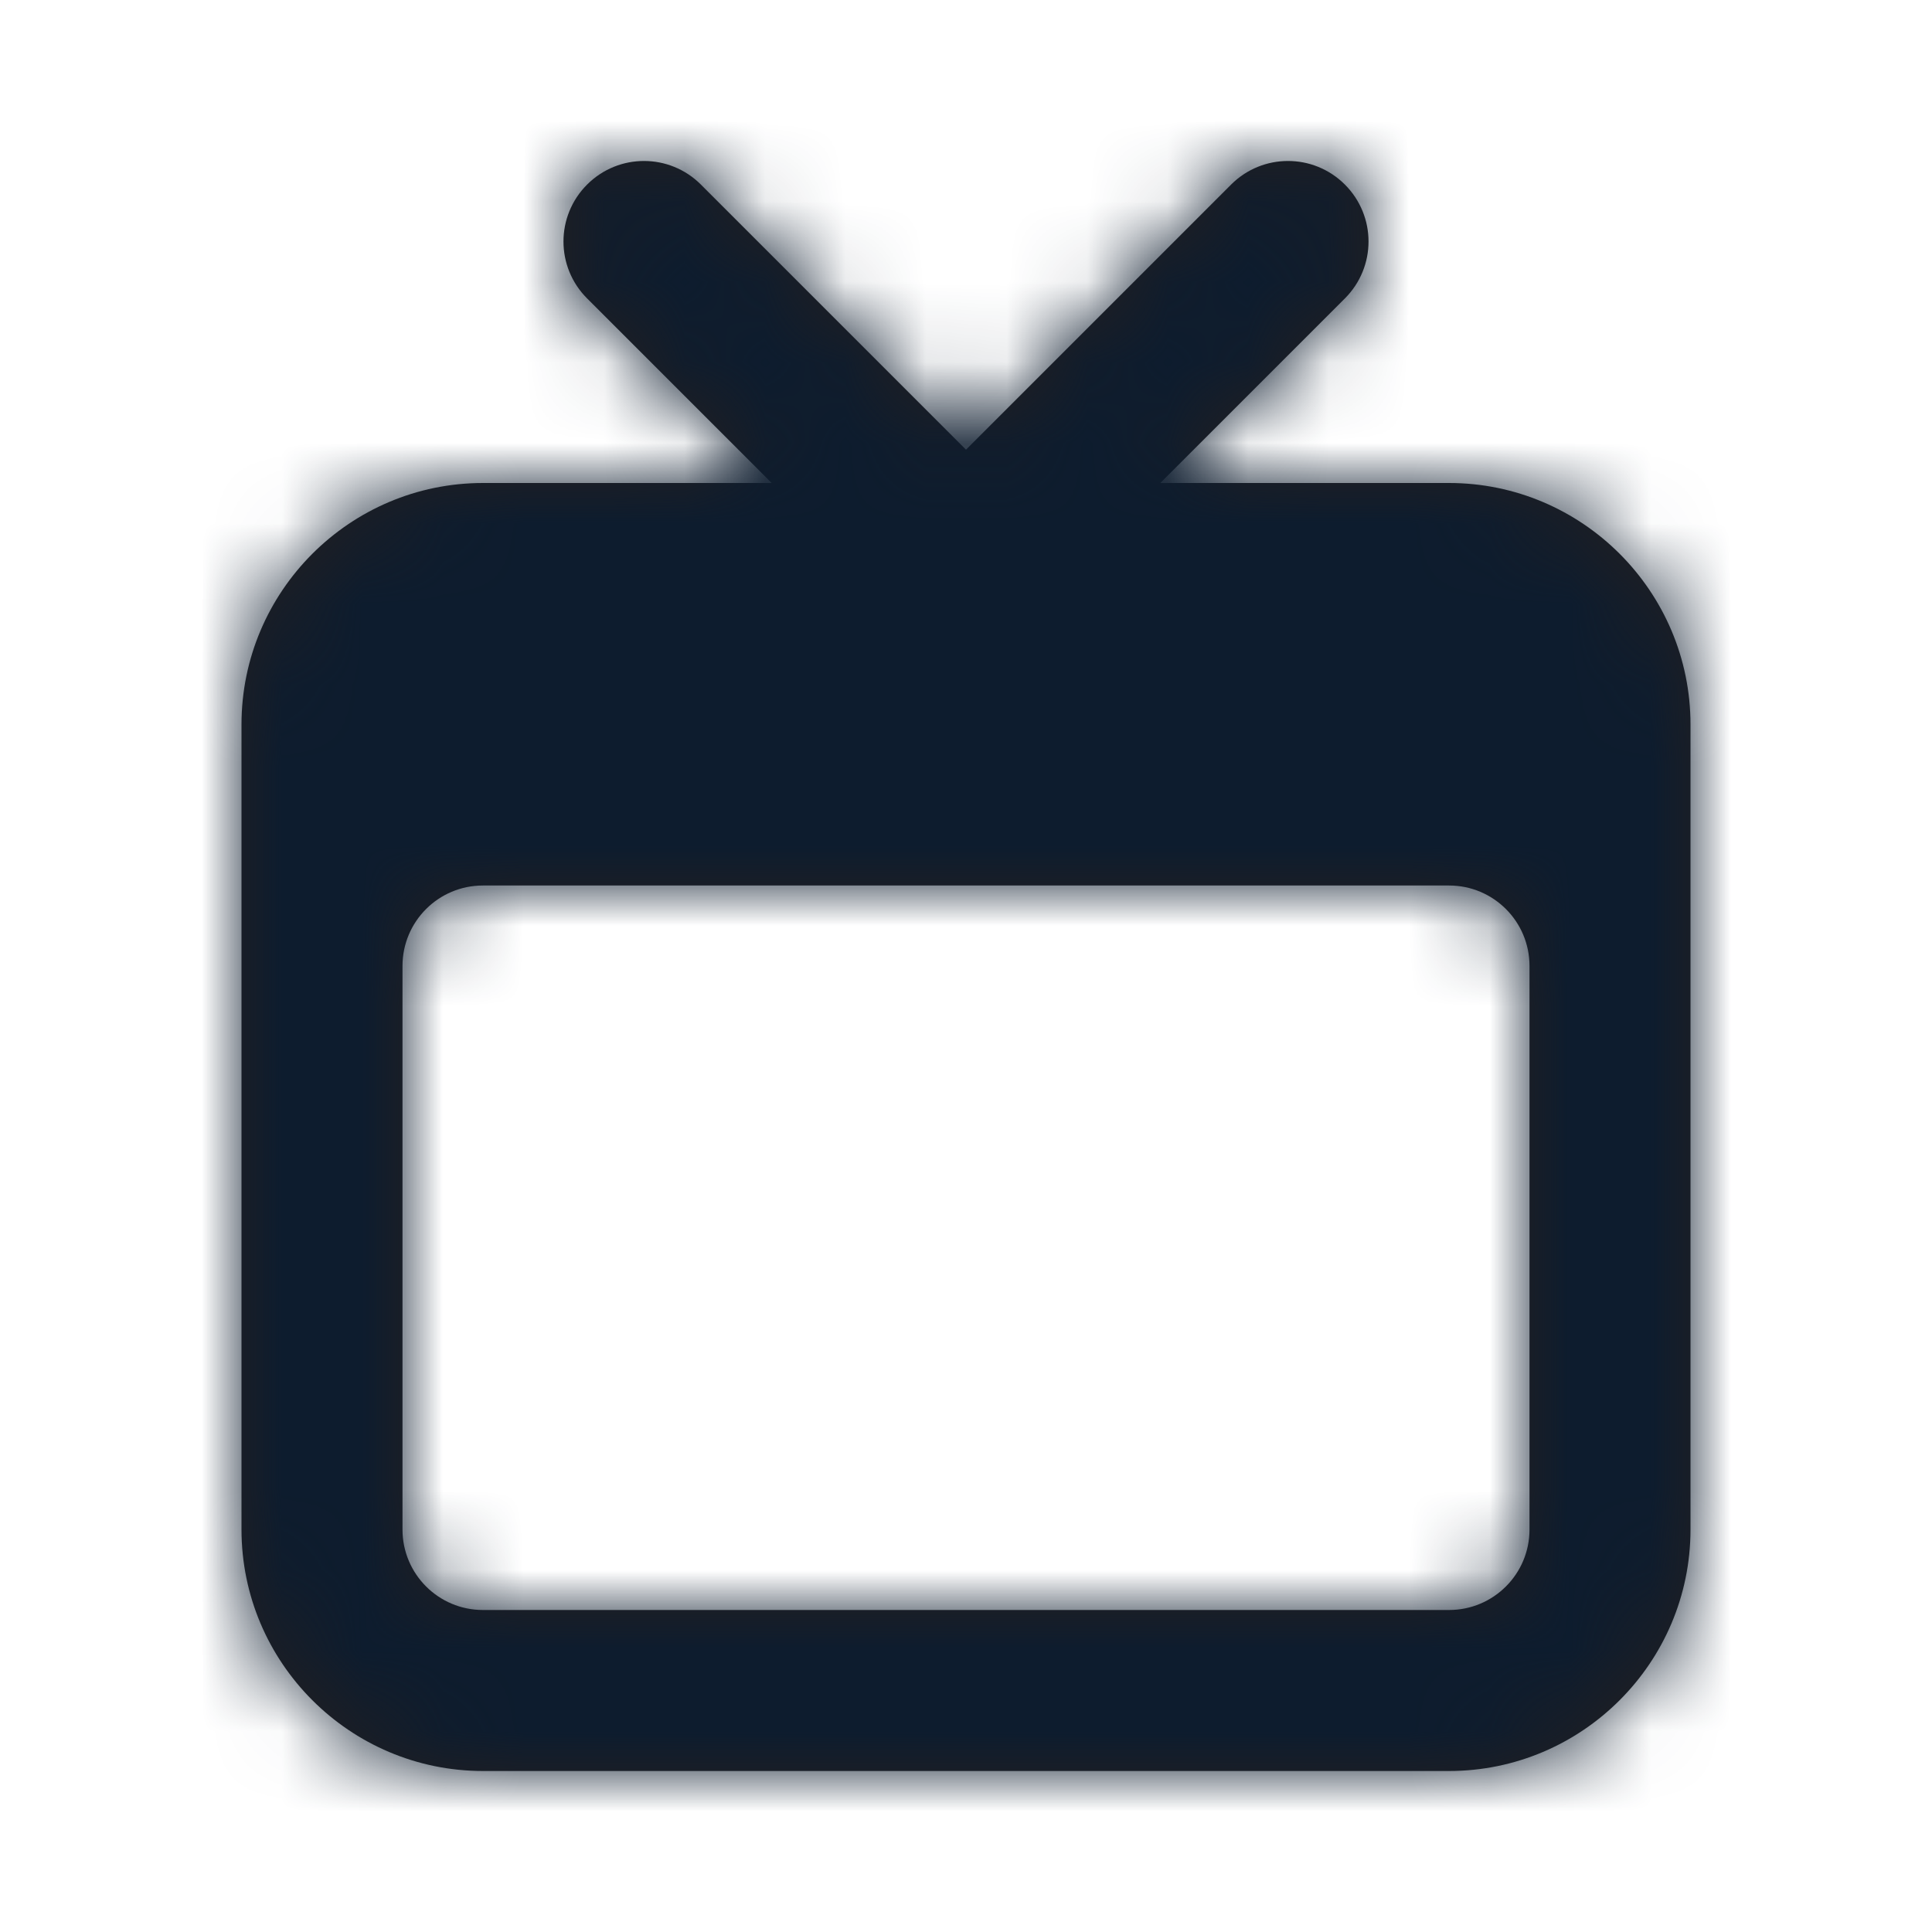 <svg width="24" height="24" viewBox="0 0 24 24" fill="none" xmlns="http://www.w3.org/2000/svg">
<g id="Icon/Fill/tv">
<path id="Mask" fill-rule="evenodd" clip-rule="evenodd" d="M19 19C19 19.553 18.553 20 18 20H6C5.447 20 5 19.553 5 19V12C5 11.447 5.447 11 6 11H18C18.553 11 19 11.447 19 12V19ZM18 6H14.414L16.707 3.707C17.098 3.316 17.098 2.684 16.707 2.293C16.316 1.902 15.684 1.902 15.293 2.293L12 5.586L8.707 2.293C8.316 1.902 7.684 1.902 7.293 2.293C6.902 2.684 6.902 3.316 7.293 3.707L9.586 6H6C4.346 6 3 7.346 3 9V19C3 20.654 4.346 22 6 22H18C19.654 22 21 20.654 21 19V9C21 7.346 19.654 6 18 6Z" fill="#231F20"/>
<mask id="mask0" mask-type="alpha" maskUnits="userSpaceOnUse" x="3" y="1" width="18" height="21">
<path id="Mask_2" fill-rule="evenodd" clip-rule="evenodd" d="M19 19C19 19.553 18.553 20 18 20H6C5.447 20 5 19.553 5 19V12C5 11.447 5.447 11 6 11H18C18.553 11 19 11.447 19 12V19ZM18 6H14.414L16.707 3.707C17.098 3.316 17.098 2.684 16.707 2.293C16.316 1.902 15.684 1.902 15.293 2.293L12 5.586L8.707 2.293C8.316 1.902 7.684 1.902 7.293 2.293C6.902 2.684 6.902 3.316 7.293 3.707L9.586 6H6C4.346 6 3 7.346 3 9V19C3 20.654 4.346 22 6 22H18C19.654 22 21 20.654 21 19V9C21 7.346 19.654 6 18 6Z" fill="white"/>
</mask>
<g mask="url(#mask0)">
<g id="&#240;&#159;&#142;&#168; Color">
<rect id="Base" width="24" height="24" fill="#0D1C2E"/>
</g>
</g>
</g>
</svg>
